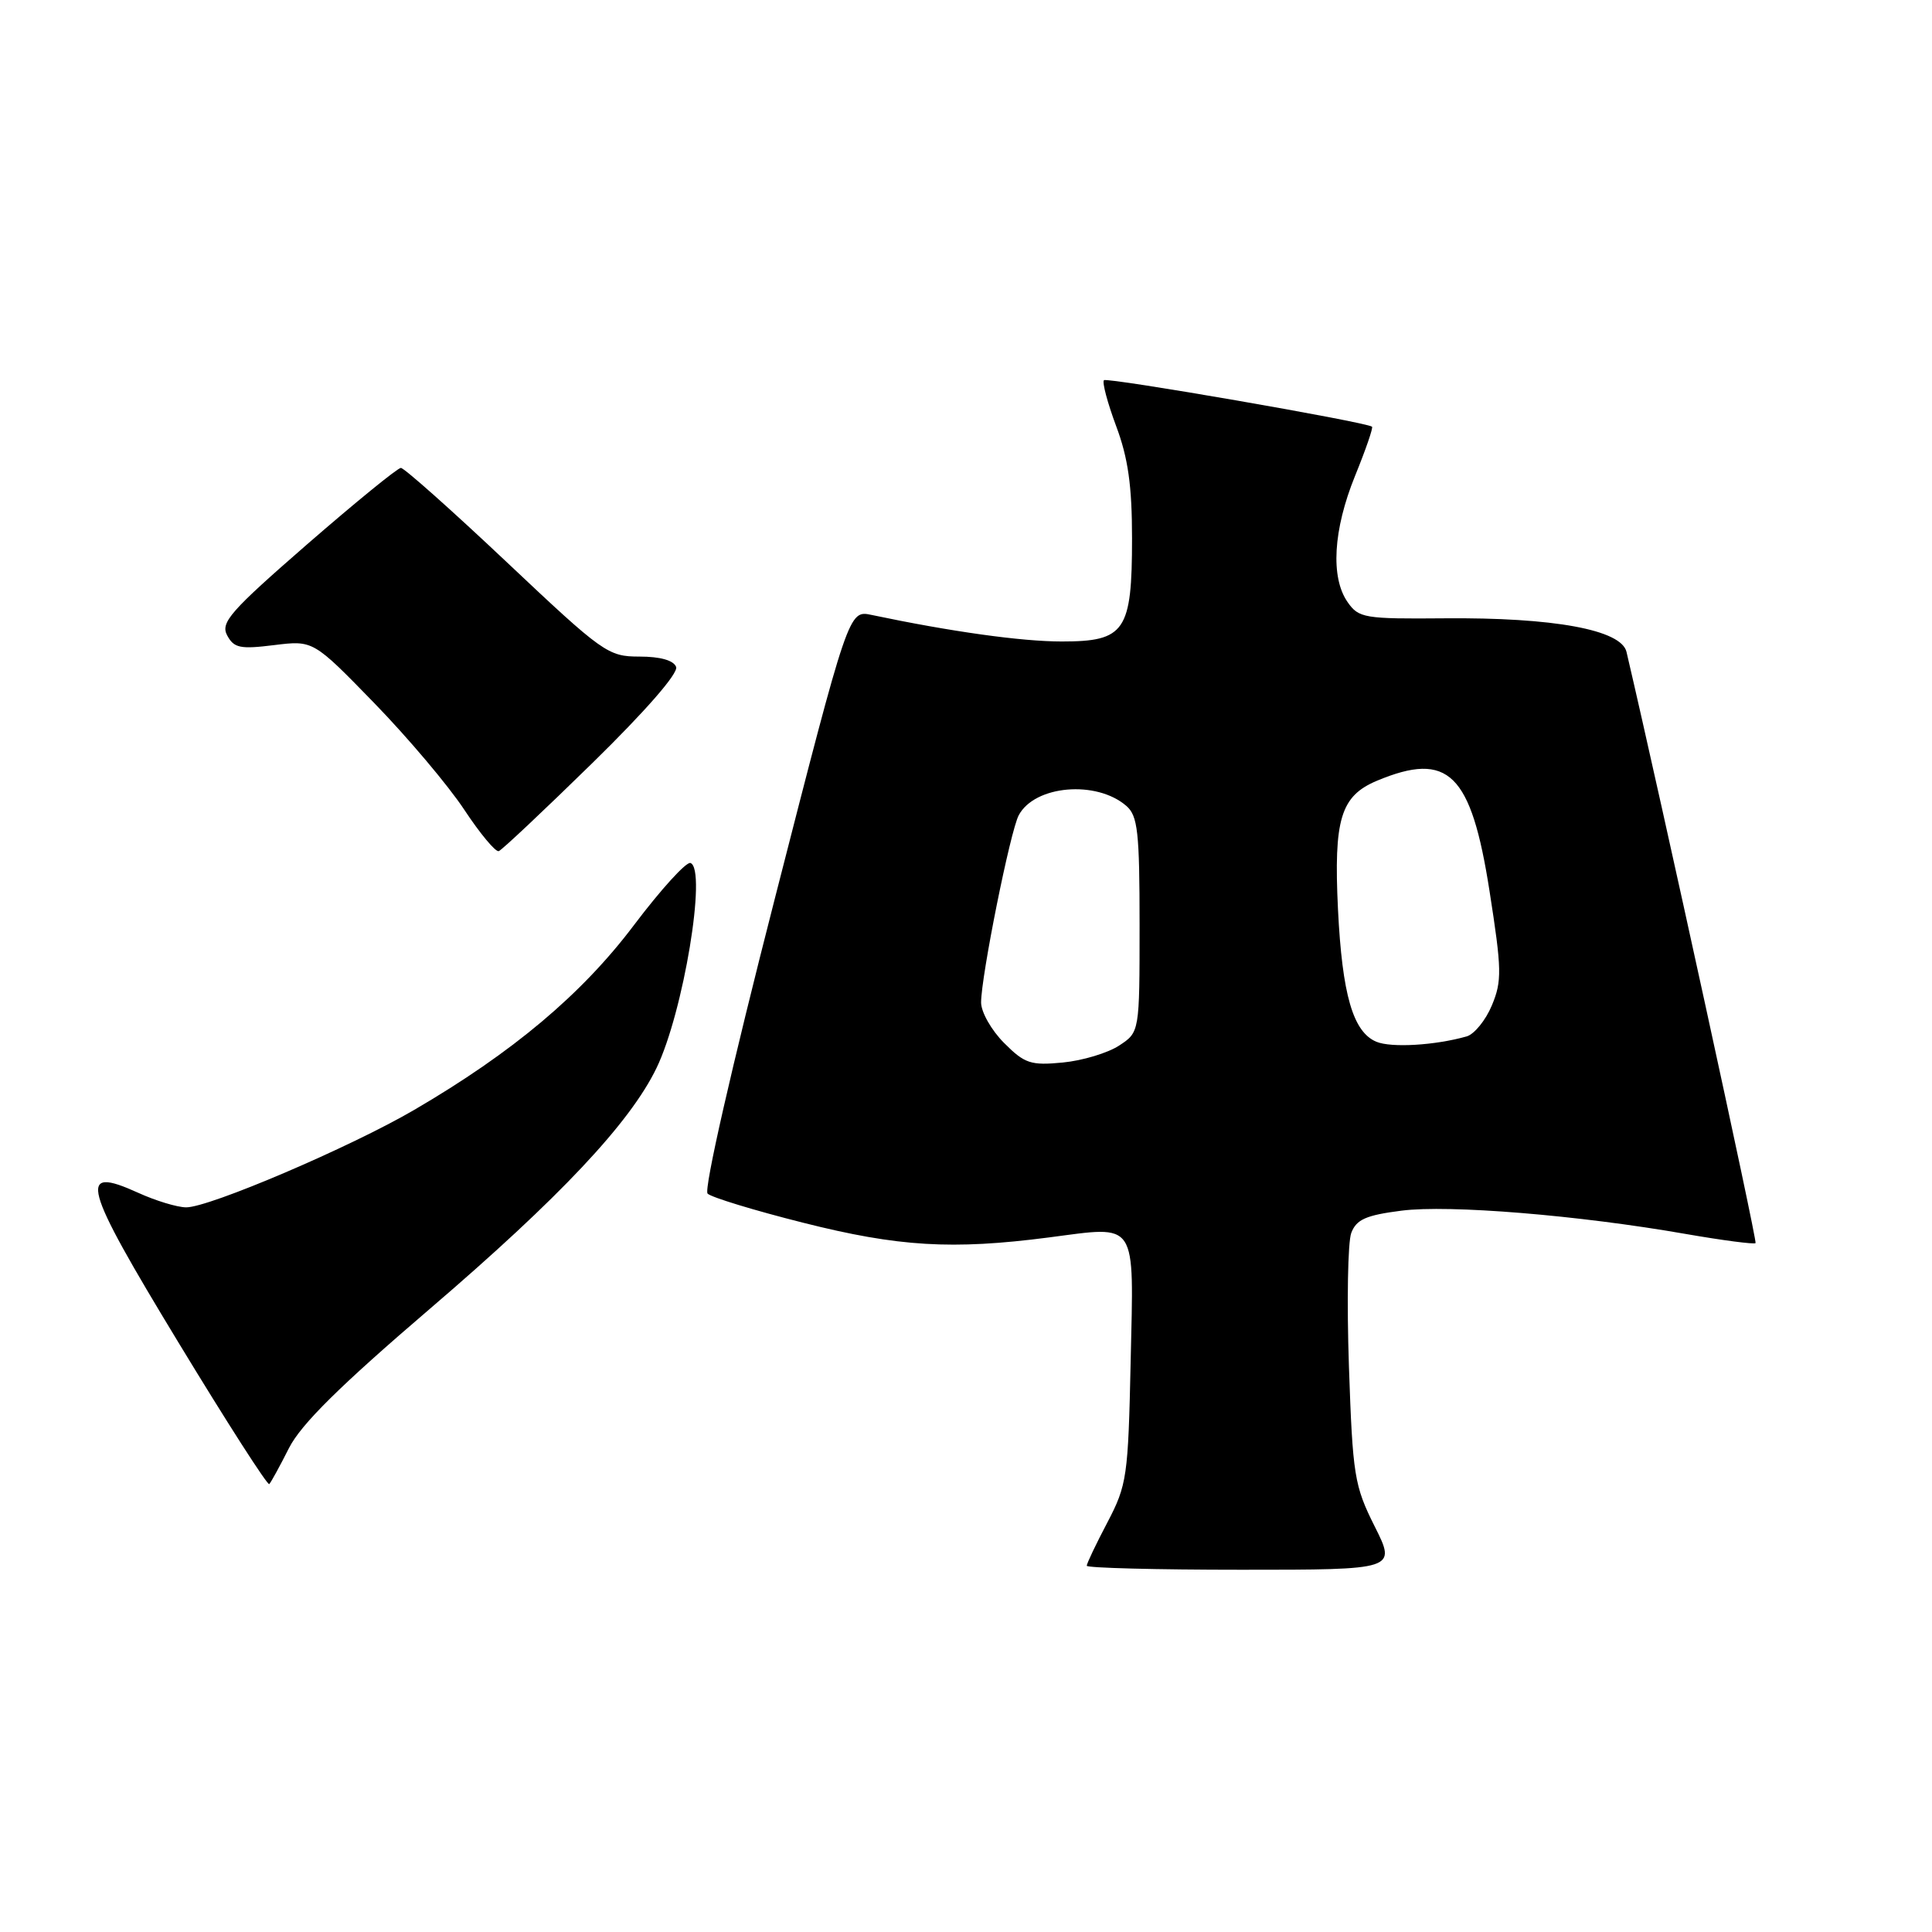 <?xml version="1.0" encoding="UTF-8" standalone="no"?>
<!DOCTYPE svg PUBLIC "-//W3C//DTD SVG 1.1//EN" "http://www.w3.org/Graphics/SVG/1.1/DTD/svg11.dtd" >
<svg xmlns="http://www.w3.org/2000/svg" xmlns:xlink="http://www.w3.org/1999/xlink" version="1.1" viewBox="0 0 256 256">
 <g >
 <path fill="currentColor"
d=" M 182.15 202.25 C 179.45 196.86 179.24 195.53 178.74 181.04 C 178.45 172.53 178.59 164.58 179.05 163.37 C 179.73 161.58 181.00 161.02 185.70 160.42 C 191.99 159.61 209.18 161.02 223.39 163.51 C 228.28 164.36 232.43 164.90 232.62 164.72 C 232.87 164.46 220.21 106.43 215.52 86.38 C 214.84 83.45 205.87 81.80 191.38 81.93 C 180.81 82.02 180.04 81.90 178.57 79.79 C 176.28 76.52 176.65 70.21 179.55 63.06 C 180.96 59.60 181.97 56.67 181.80 56.54 C 180.99 55.91 146.70 49.97 146.28 50.38 C 146.02 50.65 146.75 53.38 147.90 56.47 C 149.48 60.68 150.00 64.38 150.00 71.32 C 150.00 83.65 149.08 85.00 140.69 85.00 C 135.32 85.00 125.98 83.69 115.48 81.48 C 112.46 80.84 112.46 80.84 102.67 119.06 C 96.96 141.33 93.24 157.64 93.76 158.16 C 94.25 158.65 99.95 160.39 106.43 162.02 C 119.02 165.20 126.16 165.63 138.96 163.97 C 150.85 162.43 150.23 161.49 149.82 180.34 C 149.49 195.67 149.33 196.77 146.74 201.72 C 145.23 204.59 144.00 207.17 144.00 207.47 C 144.00 207.76 153.23 208.00 164.51 208.00 C 185.03 208.00 185.03 208.00 182.15 202.25 Z  M 38.29 191.88 C 39.89 188.72 45.03 183.64 57.00 173.39 C 74.15 158.70 83.47 148.80 86.99 141.52 C 90.55 134.16 93.70 115.15 91.49 114.35 C 90.93 114.16 87.56 117.87 83.99 122.60 C 77.09 131.75 67.95 139.44 54.88 147.07 C 46.42 152.01 27.69 160.01 24.66 159.98 C 23.47 159.97 20.61 159.10 18.31 158.05 C 10.22 154.38 10.90 156.89 23.64 177.88 C 30.04 188.43 35.46 196.88 35.68 196.65 C 35.90 196.43 37.08 194.28 38.29 191.88 Z  M 78.48 101.12 C 85.54 94.21 89.91 89.20 89.59 88.37 C 89.26 87.50 87.48 87.00 84.74 87.00 C 80.57 87.00 79.91 86.53 67.16 74.50 C 59.87 67.62 53.55 62.00 53.12 62.00 C 52.69 62.00 47.10 66.56 40.70 72.12 C 30.50 81.00 29.19 82.49 30.10 84.19 C 31.00 85.87 31.83 86.04 36.32 85.48 C 41.50 84.84 41.50 84.84 49.60 93.17 C 54.05 97.75 59.41 104.10 61.51 107.28 C 63.61 110.46 65.67 112.93 66.09 112.78 C 66.51 112.63 72.08 107.38 78.48 101.12 Z  M 133.05 138.20 C 131.37 136.52 130.00 134.11 130.00 132.83 C 130.01 129.34 133.87 110.10 134.99 108.02 C 137.11 104.05 145.29 103.35 149.25 106.79 C 150.76 108.10 151.00 110.23 151.00 122.54 C 151.00 136.77 151.00 136.77 148.28 138.55 C 146.78 139.53 143.43 140.54 140.82 140.79 C 136.58 141.20 135.77 140.93 133.05 138.20 Z  M 182.38 138.04 C 179.28 136.75 177.85 131.80 177.29 120.50 C 176.71 108.53 177.64 105.47 182.46 103.45 C 191.93 99.50 194.93 102.44 197.37 118.07 C 199.00 128.48 199.03 129.99 197.68 133.22 C 196.86 135.19 195.35 137.04 194.34 137.33 C 190.15 138.52 184.36 138.86 182.38 138.04 Z "/>
</g>
</svg>